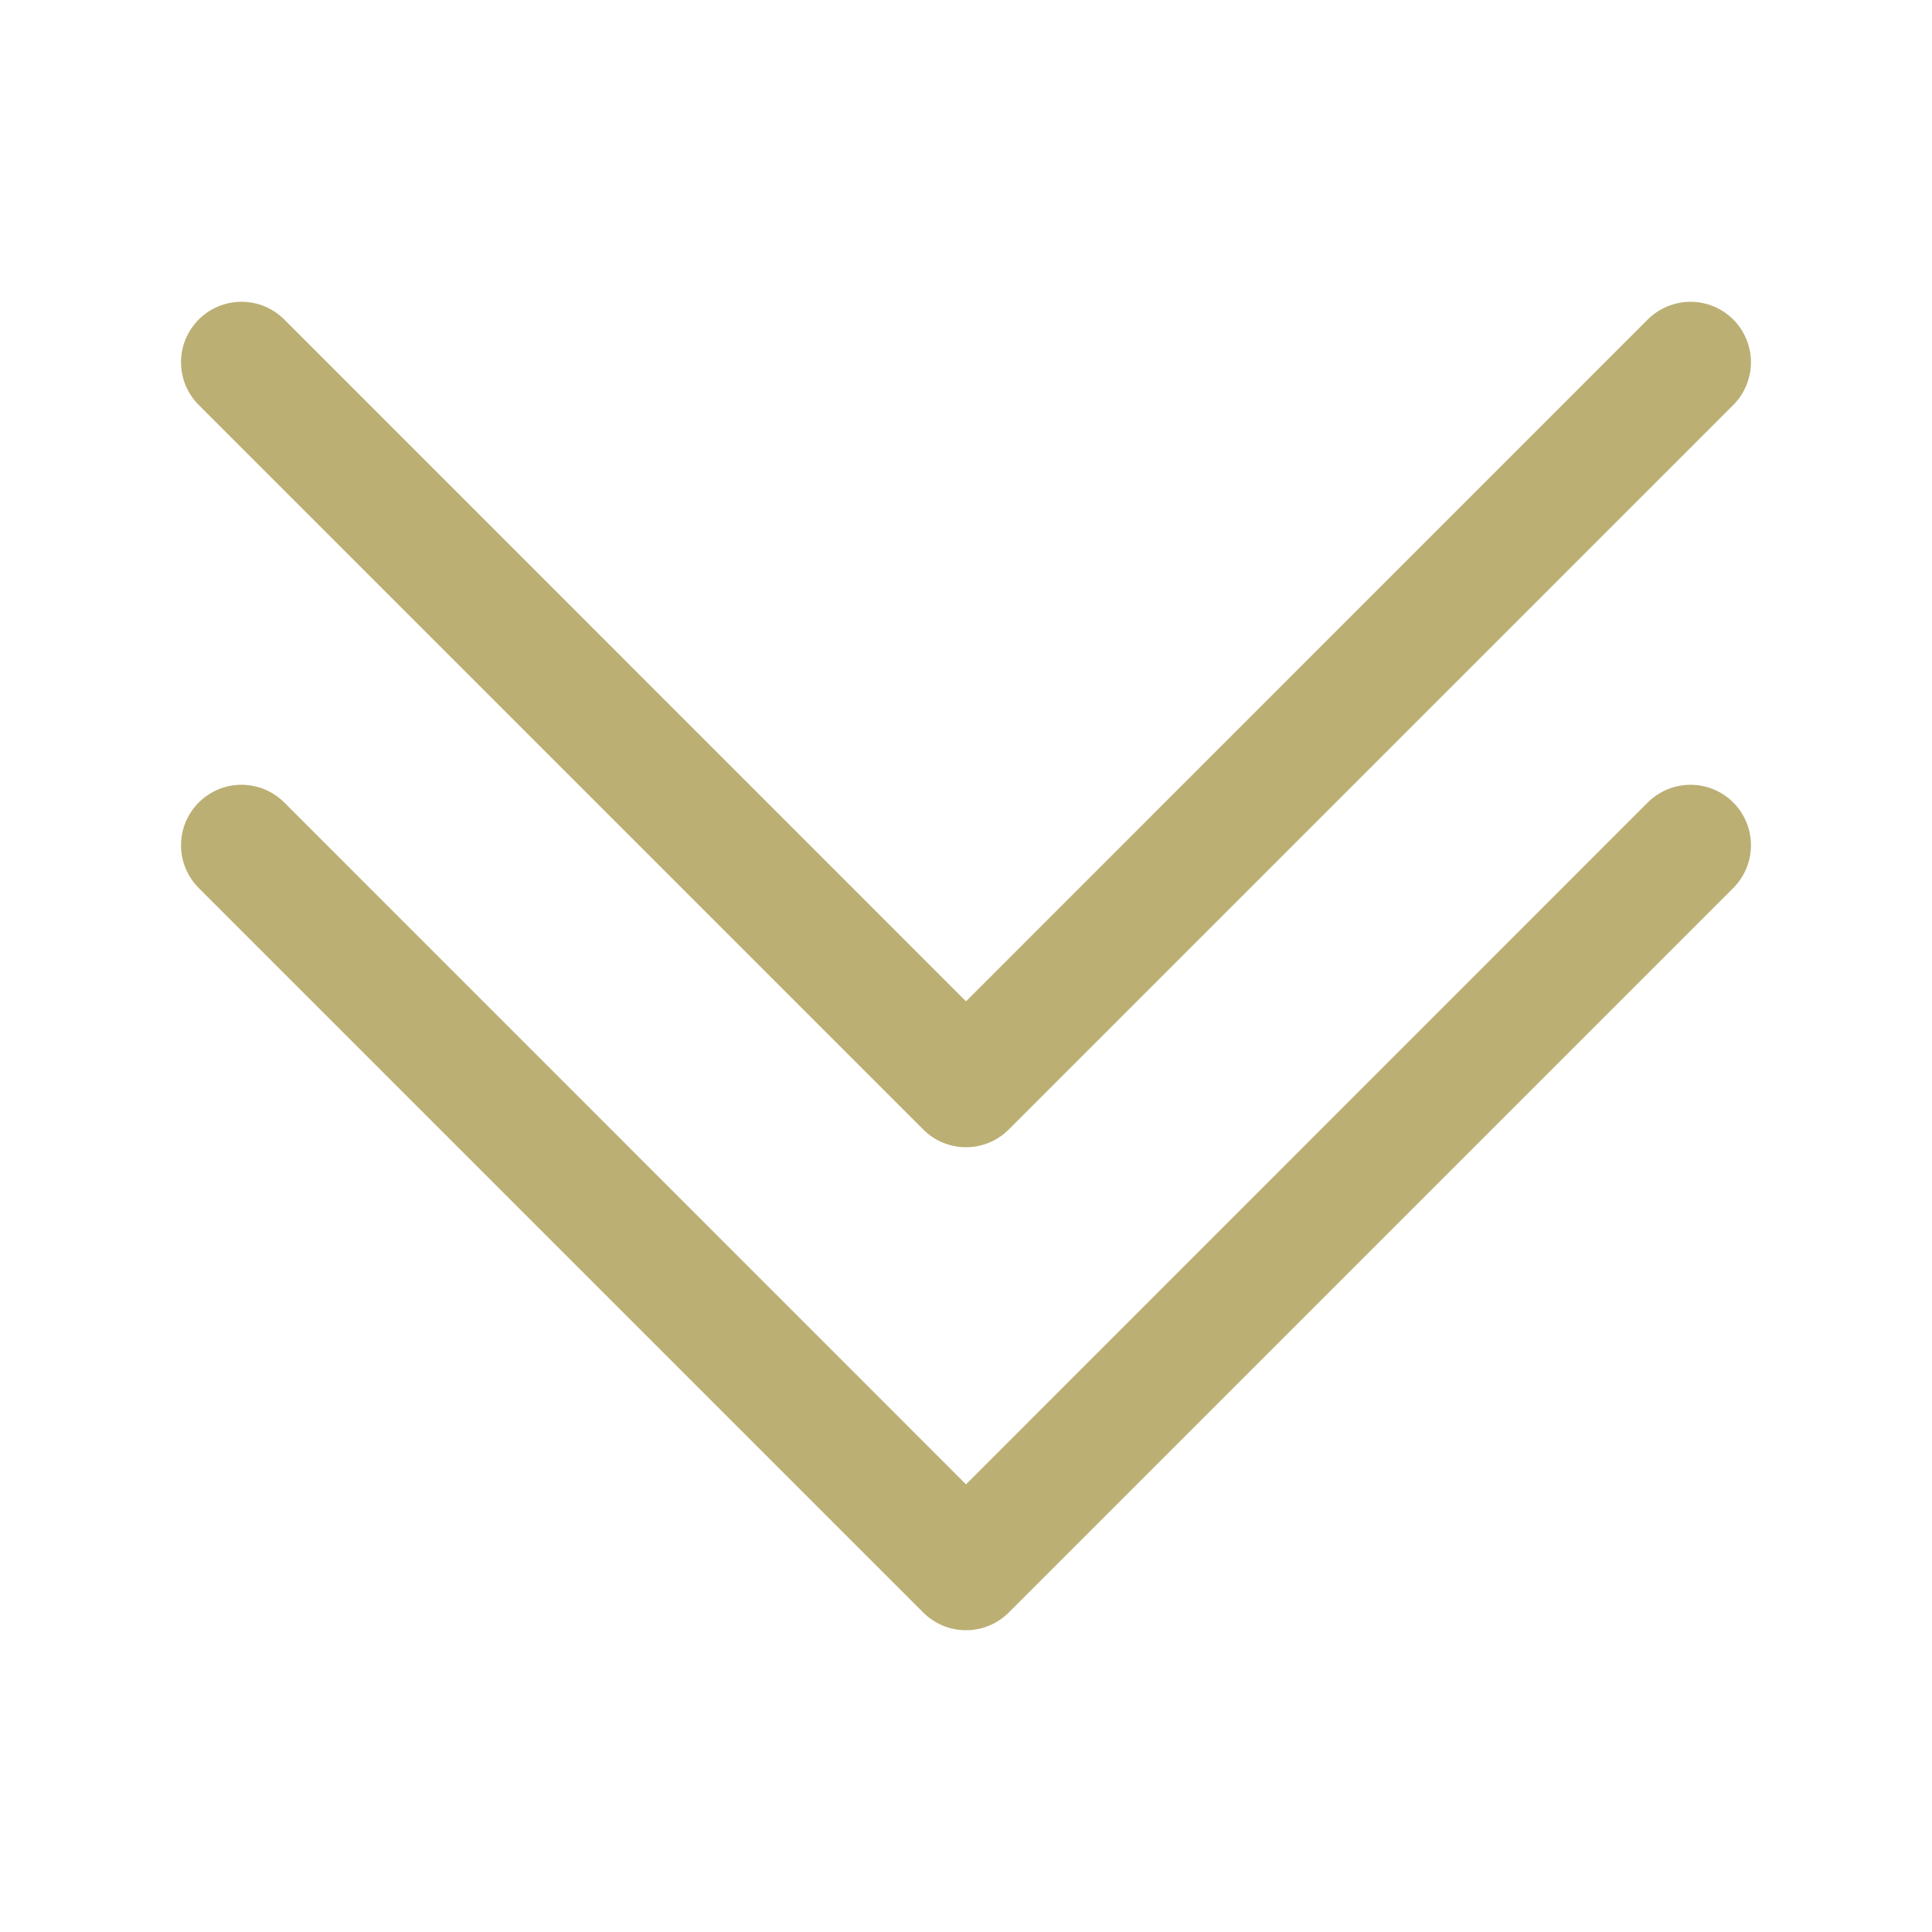 <svg width="30" height="30" viewBox="0 0 30 30" fill="none" xmlns="http://www.w3.org/2000/svg">
<path fill-rule="evenodd" clip-rule="evenodd" d="M3.086 12.461C3.173 12.374 3.277 12.305 3.391 12.257C3.505 12.21 3.627 12.186 3.75 12.186C3.873 12.186 3.995 12.21 4.109 12.257C4.223 12.305 4.327 12.374 4.414 12.461L15 23.049L25.586 12.461C25.762 12.285 26.001 12.186 26.25 12.186C26.499 12.186 26.738 12.285 26.914 12.461C27.09 12.637 27.189 12.876 27.189 13.125C27.189 13.374 27.09 13.613 26.914 13.789L15.664 25.039C15.577 25.126 15.473 25.195 15.359 25.243C15.245 25.29 15.123 25.314 15 25.314C14.877 25.314 14.755 25.29 14.641 25.243C14.527 25.195 14.423 25.126 14.336 25.039L3.086 13.789C2.999 13.702 2.93 13.598 2.882 13.484C2.835 13.37 2.811 13.248 2.811 13.125C2.811 13.002 2.835 12.88 2.882 12.766C2.93 12.652 2.999 12.548 3.086 12.461Z" fill="#BBAF74"/>
<path fill-rule="evenodd" clip-rule="evenodd" d="M3.086 4.961C3.173 4.874 3.277 4.805 3.391 4.757C3.505 4.71 3.627 4.686 3.75 4.686C3.873 4.686 3.995 4.71 4.109 4.757C4.223 4.805 4.327 4.874 4.414 4.961L15 15.549L25.586 4.961C25.673 4.874 25.777 4.805 25.891 4.758C26.005 4.711 26.127 4.686 26.25 4.686C26.373 4.686 26.495 4.711 26.609 4.758C26.723 4.805 26.827 4.874 26.914 4.961C27.001 5.048 27.07 5.152 27.117 5.266C27.164 5.38 27.189 5.502 27.189 5.625C27.189 5.748 27.164 5.87 27.117 5.984C27.07 6.098 27.001 6.202 26.914 6.289L15.664 17.539C15.577 17.626 15.473 17.695 15.359 17.743C15.245 17.79 15.123 17.814 15 17.814C14.877 17.814 14.755 17.79 14.641 17.743C14.527 17.695 14.423 17.626 14.336 17.539L3.086 6.289C2.999 6.202 2.93 6.098 2.882 5.984C2.835 5.87 2.811 5.748 2.811 5.625C2.811 5.502 2.835 5.38 2.882 5.266C2.93 5.152 2.999 5.048 3.086 4.961Z" fill="#BBAF74"/>
</svg>

